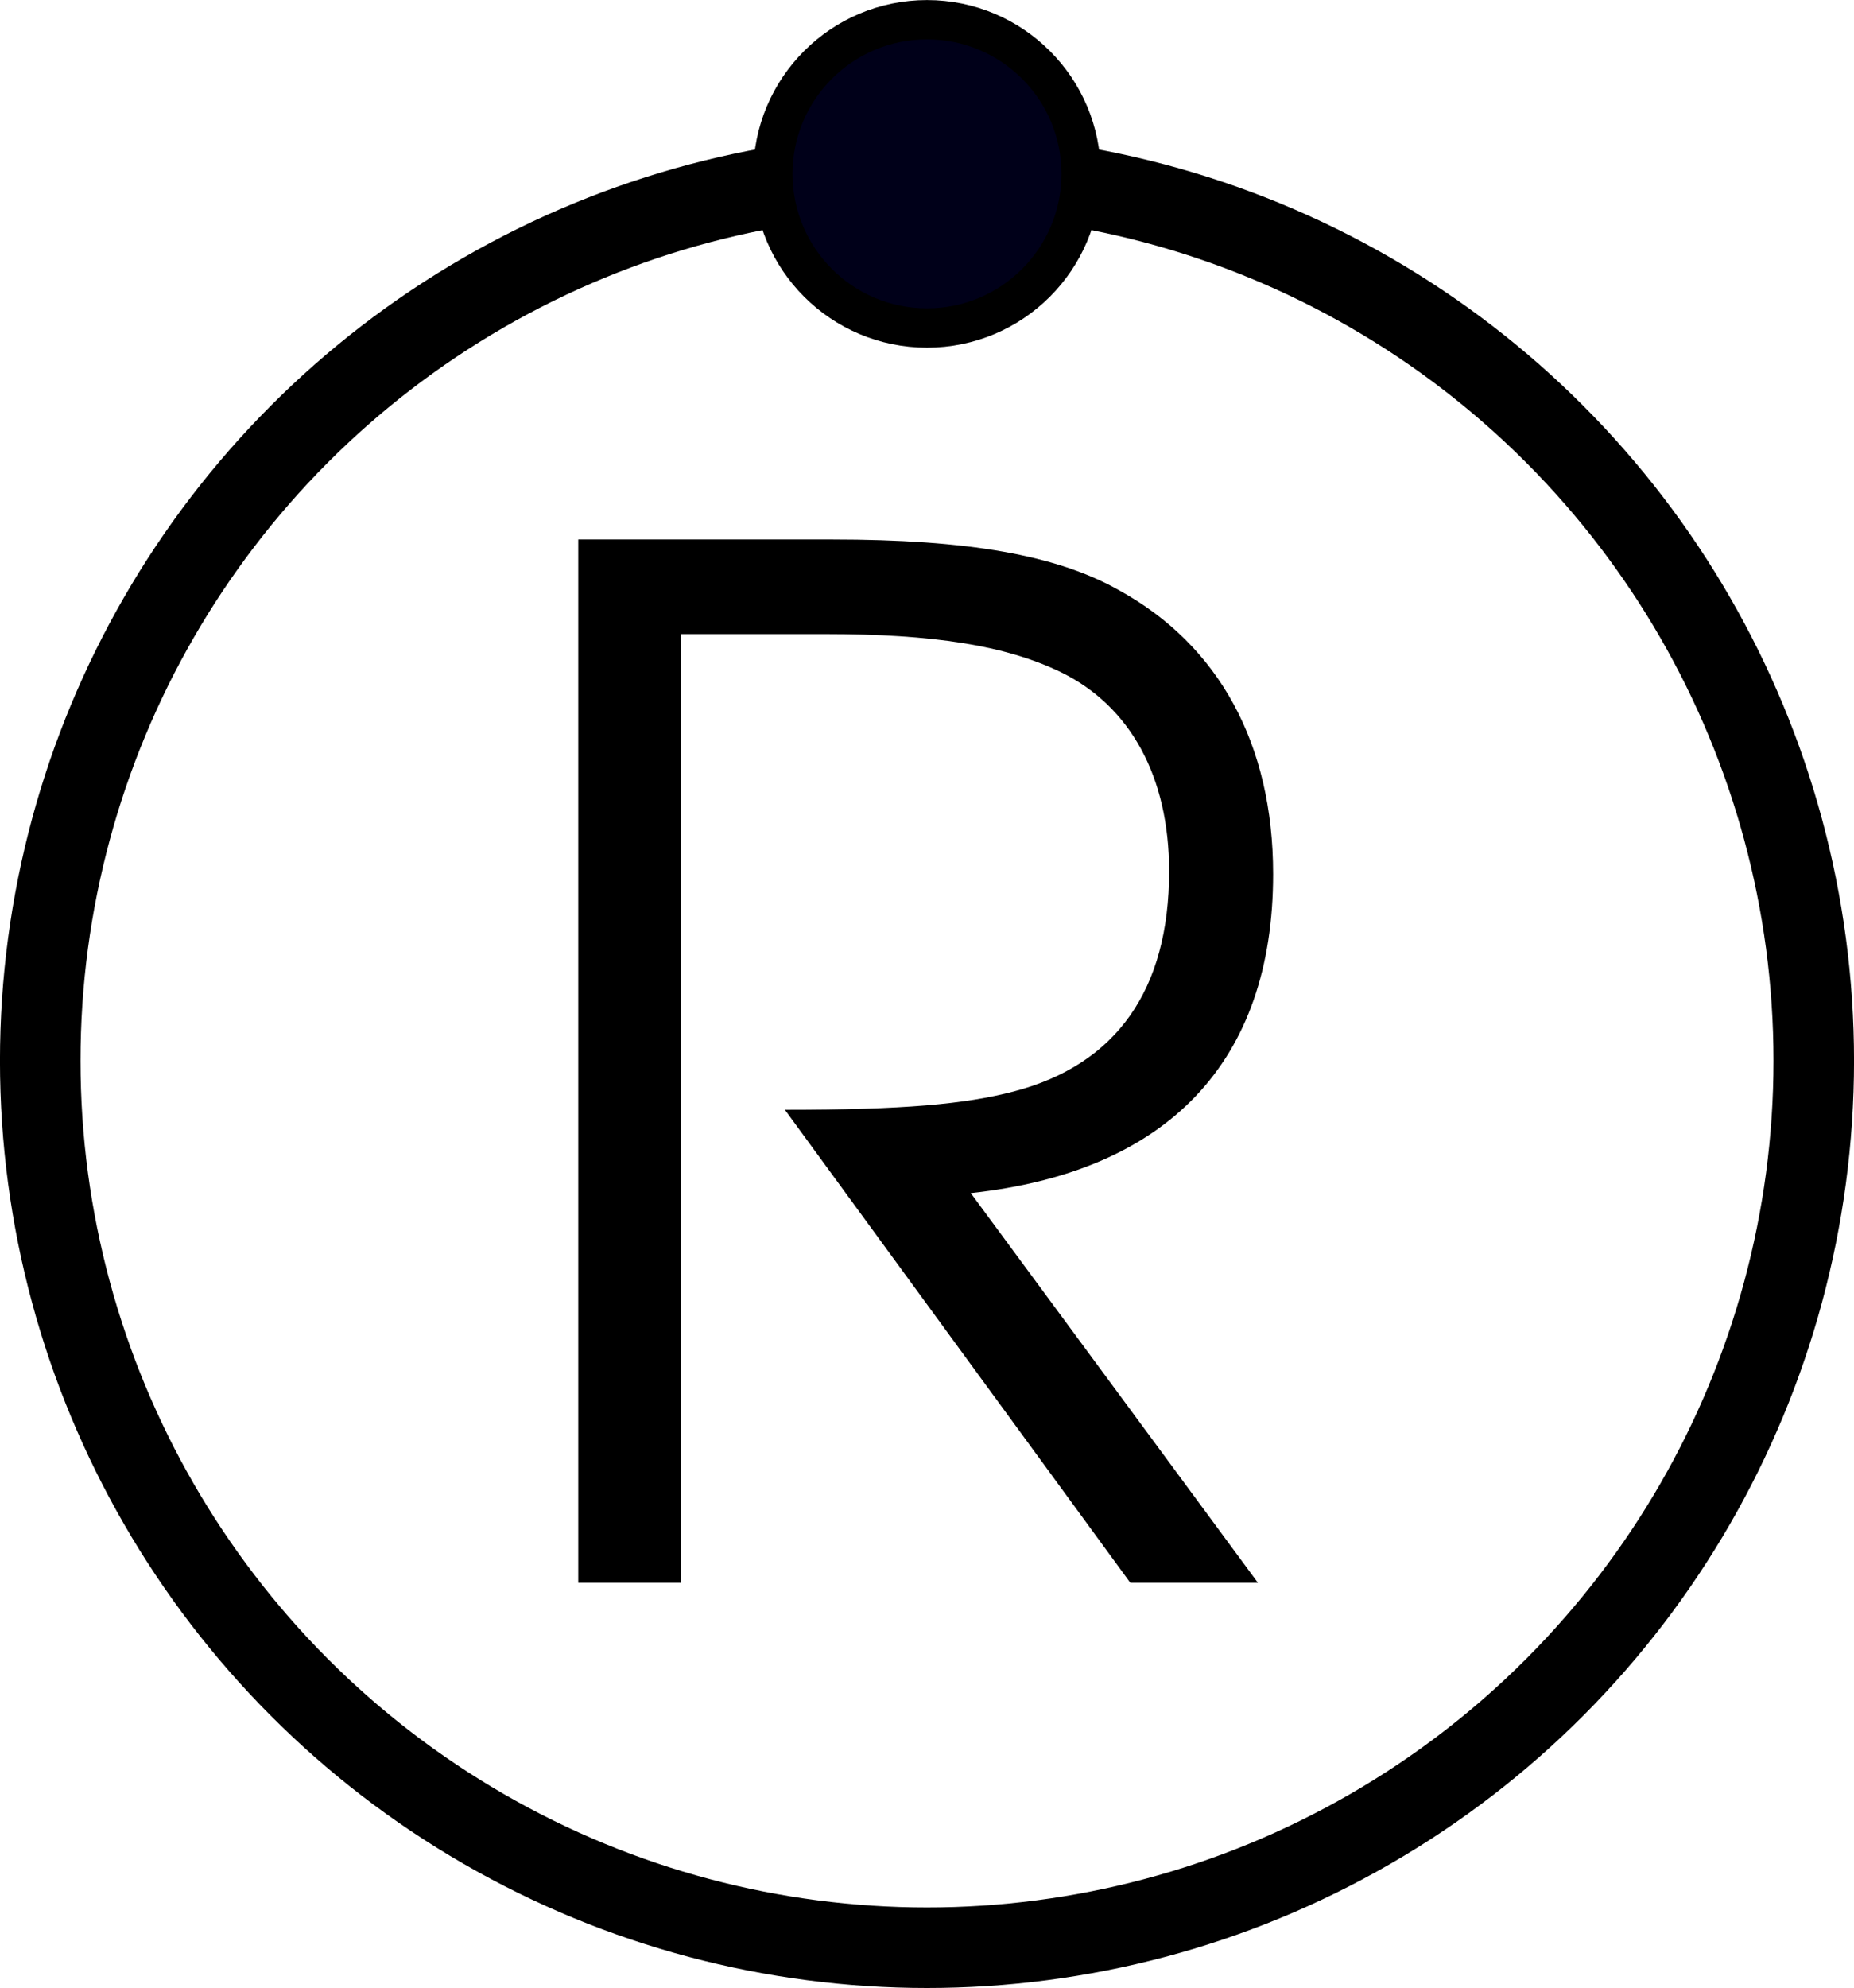 <svg xmlns="http://www.w3.org/2000/svg" xmlns:svg="http://www.w3.org/2000/svg" id="svg8" width="60.474" height="64.83" version="1.1" viewBox="0 0 16 17.153"><g id="layer1" transform="translate(-132.084,-143.366)"><circle style="fill:none;fill-opacity:1;stroke:#000;stroke-width:.695;stroke-miterlimit:4;stroke-dasharray:none;stroke-opacity:1" id="path3722-3" cx="140.084" cy="152.518" r="7.653"/><circle style="fill:#000019;fill-opacity:1;stroke:#000;stroke-width:.339;stroke-miterlimit:4;stroke-dasharray:none;stroke-opacity:1" id="path4547-7" cx="140.084" cy="144.866" r="1.33"/><g style="display:inline" id="text10003" transform="matrix(0.171,0,0,0.174,116.239,131.579)"><path id="path4595" d="m 141.653,126.903 c 9.94,-1.05 15.26,-6.51 15.26,-15.82 0,-6.44 -2.73,-11.34 -7.77,-14.07 -3.15,-1.75 -7.63,-2.52 -14.49,-2.52 h -12.81 v 51.73 h 5.18 V 99.183 h 7.28 c 5.46,0 9.1,0.56 11.9,1.89 3.5,1.68 5.46,5.18 5.46,9.87 0,5.88 -2.66,9.59 -7.84,10.92 -2.45,0.63 -5.53,0.91 -11.55,0.91 l 17.43,23.45 h 6.44 z"/></g></g></svg>